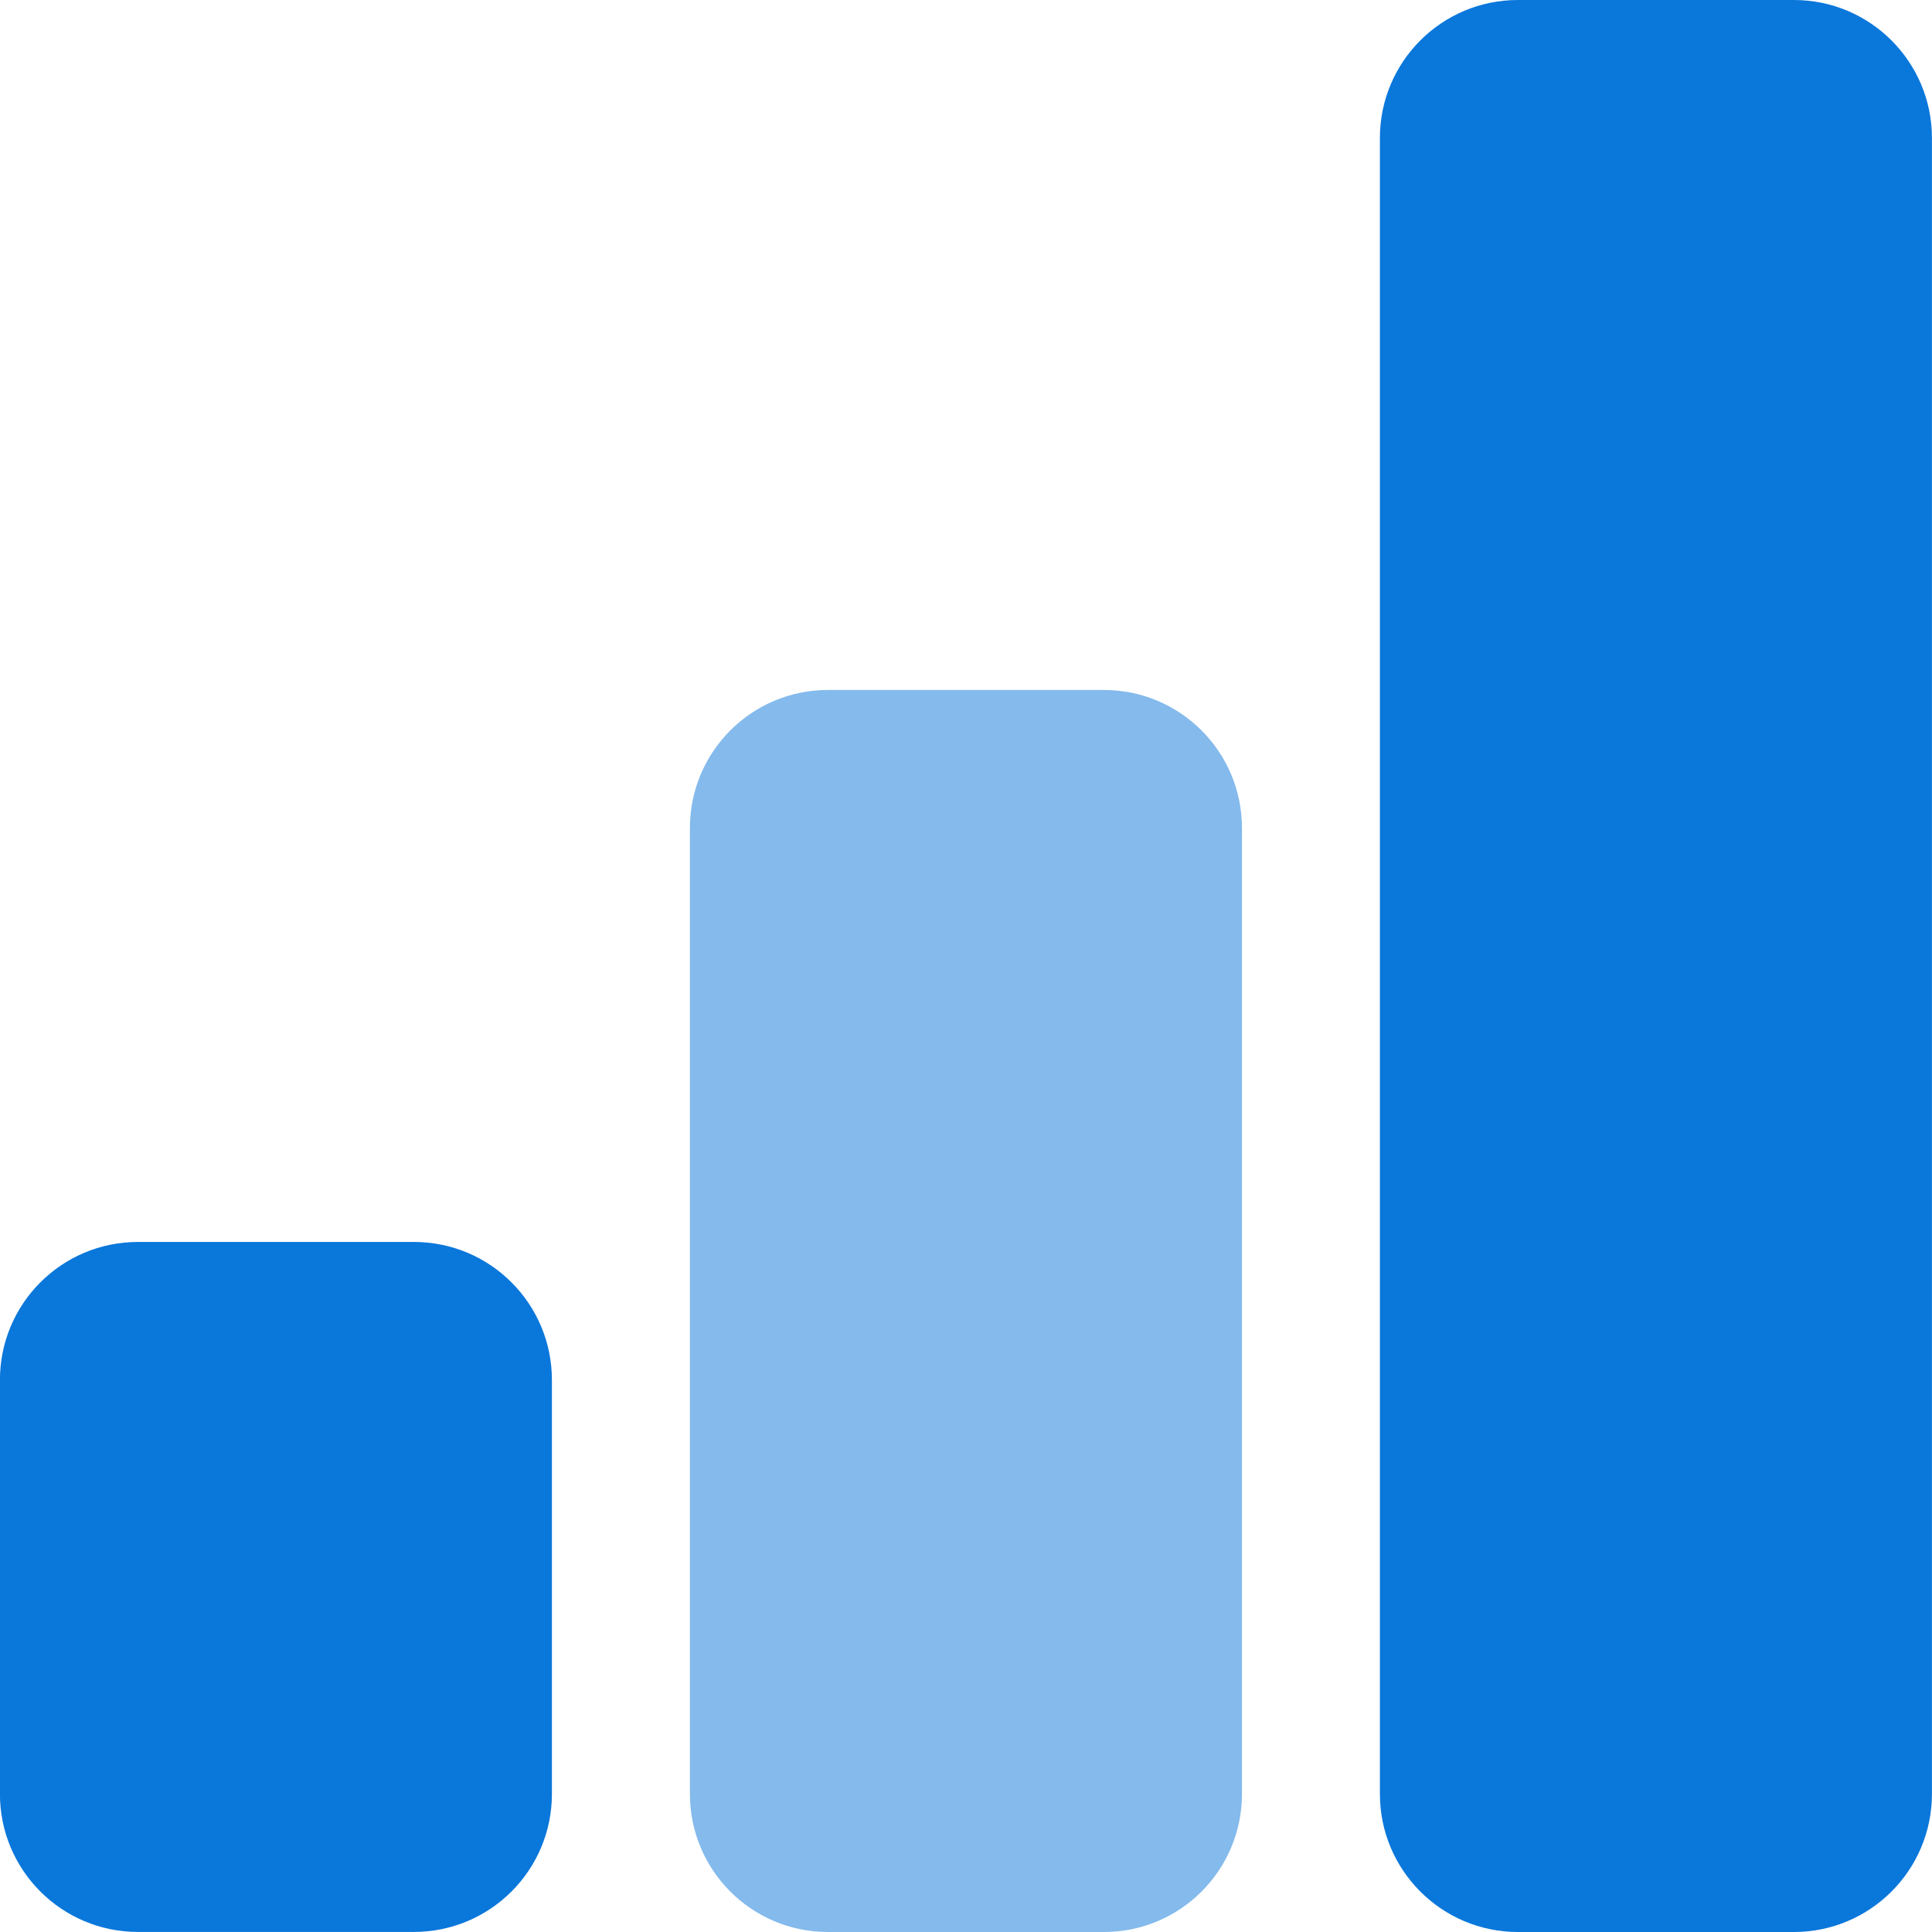 <svg width="30" height="30" viewBox="0 0 30 30" fill="none" xmlns="http://www.w3.org/2000/svg">
<path d="M6.427 19.285H2.142C0.958 19.285 -0.001 20.244 -0.001 21.428V27.857C-0.001 29.04 0.958 29.999 2.142 29.999H6.427C7.611 29.999 8.57 29.04 8.57 27.857V21.428C8.57 20.244 7.611 19.285 6.427 19.285Z" fill="#0A77DB"/>
<path d="M17.142 10.714H12.856C11.672 10.714 10.713 11.674 10.713 12.857V27.857C10.713 29.041 11.672 30 12.856 30H17.142C18.325 30 19.285 29.041 19.285 27.857V12.857C19.285 11.674 18.325 10.714 17.142 10.714Z" fill="#0A77DB" fill-opacity="0.5"/>
<path d="M27.856 0H23.57C22.387 0 21.427 0.959 21.427 2.143V27.857C21.427 29.04 22.387 30 23.57 30H27.856C29.039 30 29.999 29.04 29.999 27.857V2.143C29.999 0.959 29.039 0 27.856 0Z" fill="#0A77DB"/>
</svg>

